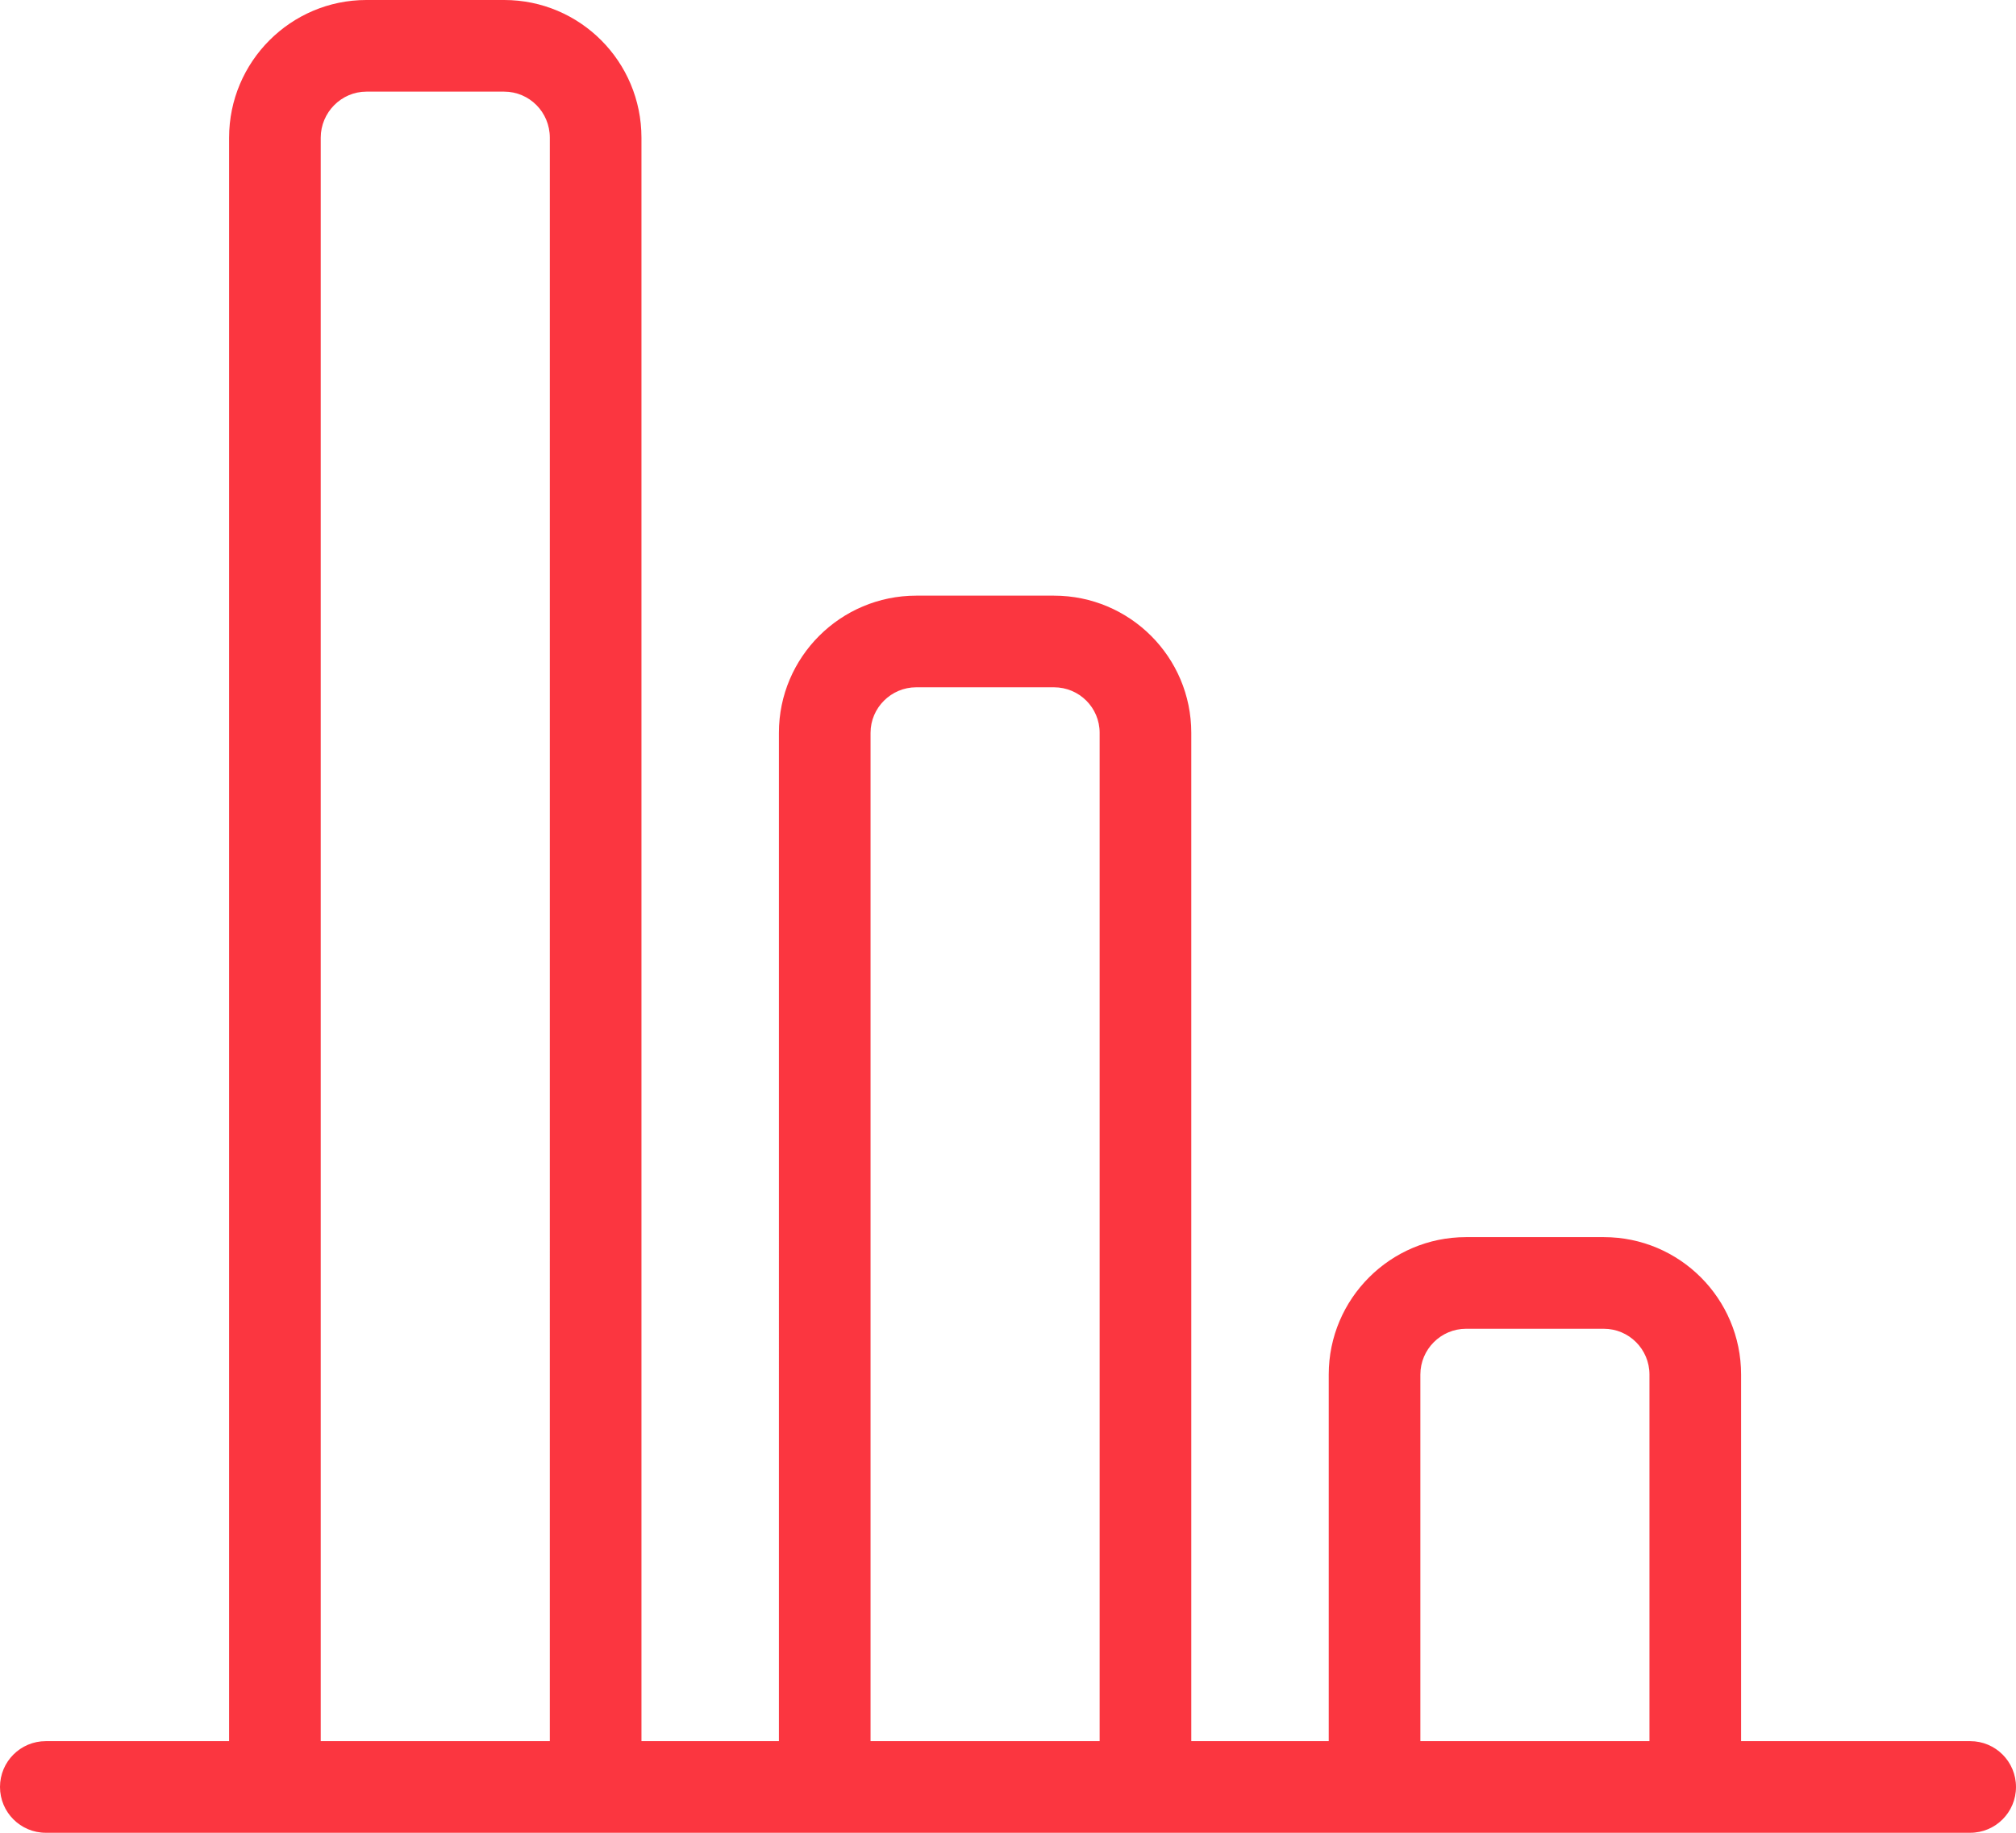 <svg xmlns="http://www.w3.org/2000/svg" width="44" height="40" viewBox="0 0 44 40">
    <g fill="none" fill-rule="evenodd">
        <g fill="#FB3640">
            <path d="M814 6246v-8.001c0-.55.449-.999.997-.999h3.006c.551 0 .997.447.997.999V6246h-5zm-12 0v-22.007c0-.545.449-.993.997-.993h3.006c.552 0 .997.444.997.993V6246h-5zm-12 0v-34.994c0-.554.451-1.006.997-1.006h3.006c.551 0 .997.447.997 1.006V6246h-5zm36 0h-5v-8.001c0-1.657-1.342-2.999-2.997-2.999h-3.006c-1.649 0-2.997 1.343-2.997 2.999V6246h-3v-22.007c0-1.654-1.342-2.993-2.997-2.993h-3.006c-1.65 0-2.997 1.34-2.997 2.993V6246h-3v-34.994c0-1.664-1.342-3.006-2.997-3.006h-3.006c-1.65 0-2.997 1.346-2.997 3.006V6246h-4c-.552 0-1 .447-1 1 0 .553.448 1 1 1h42c.553 0 1-.447 1-1 0-.553-.447-1-1-1z" transform="translate(-783 -6208)"/>
        </g>
    </g>
</svg>
